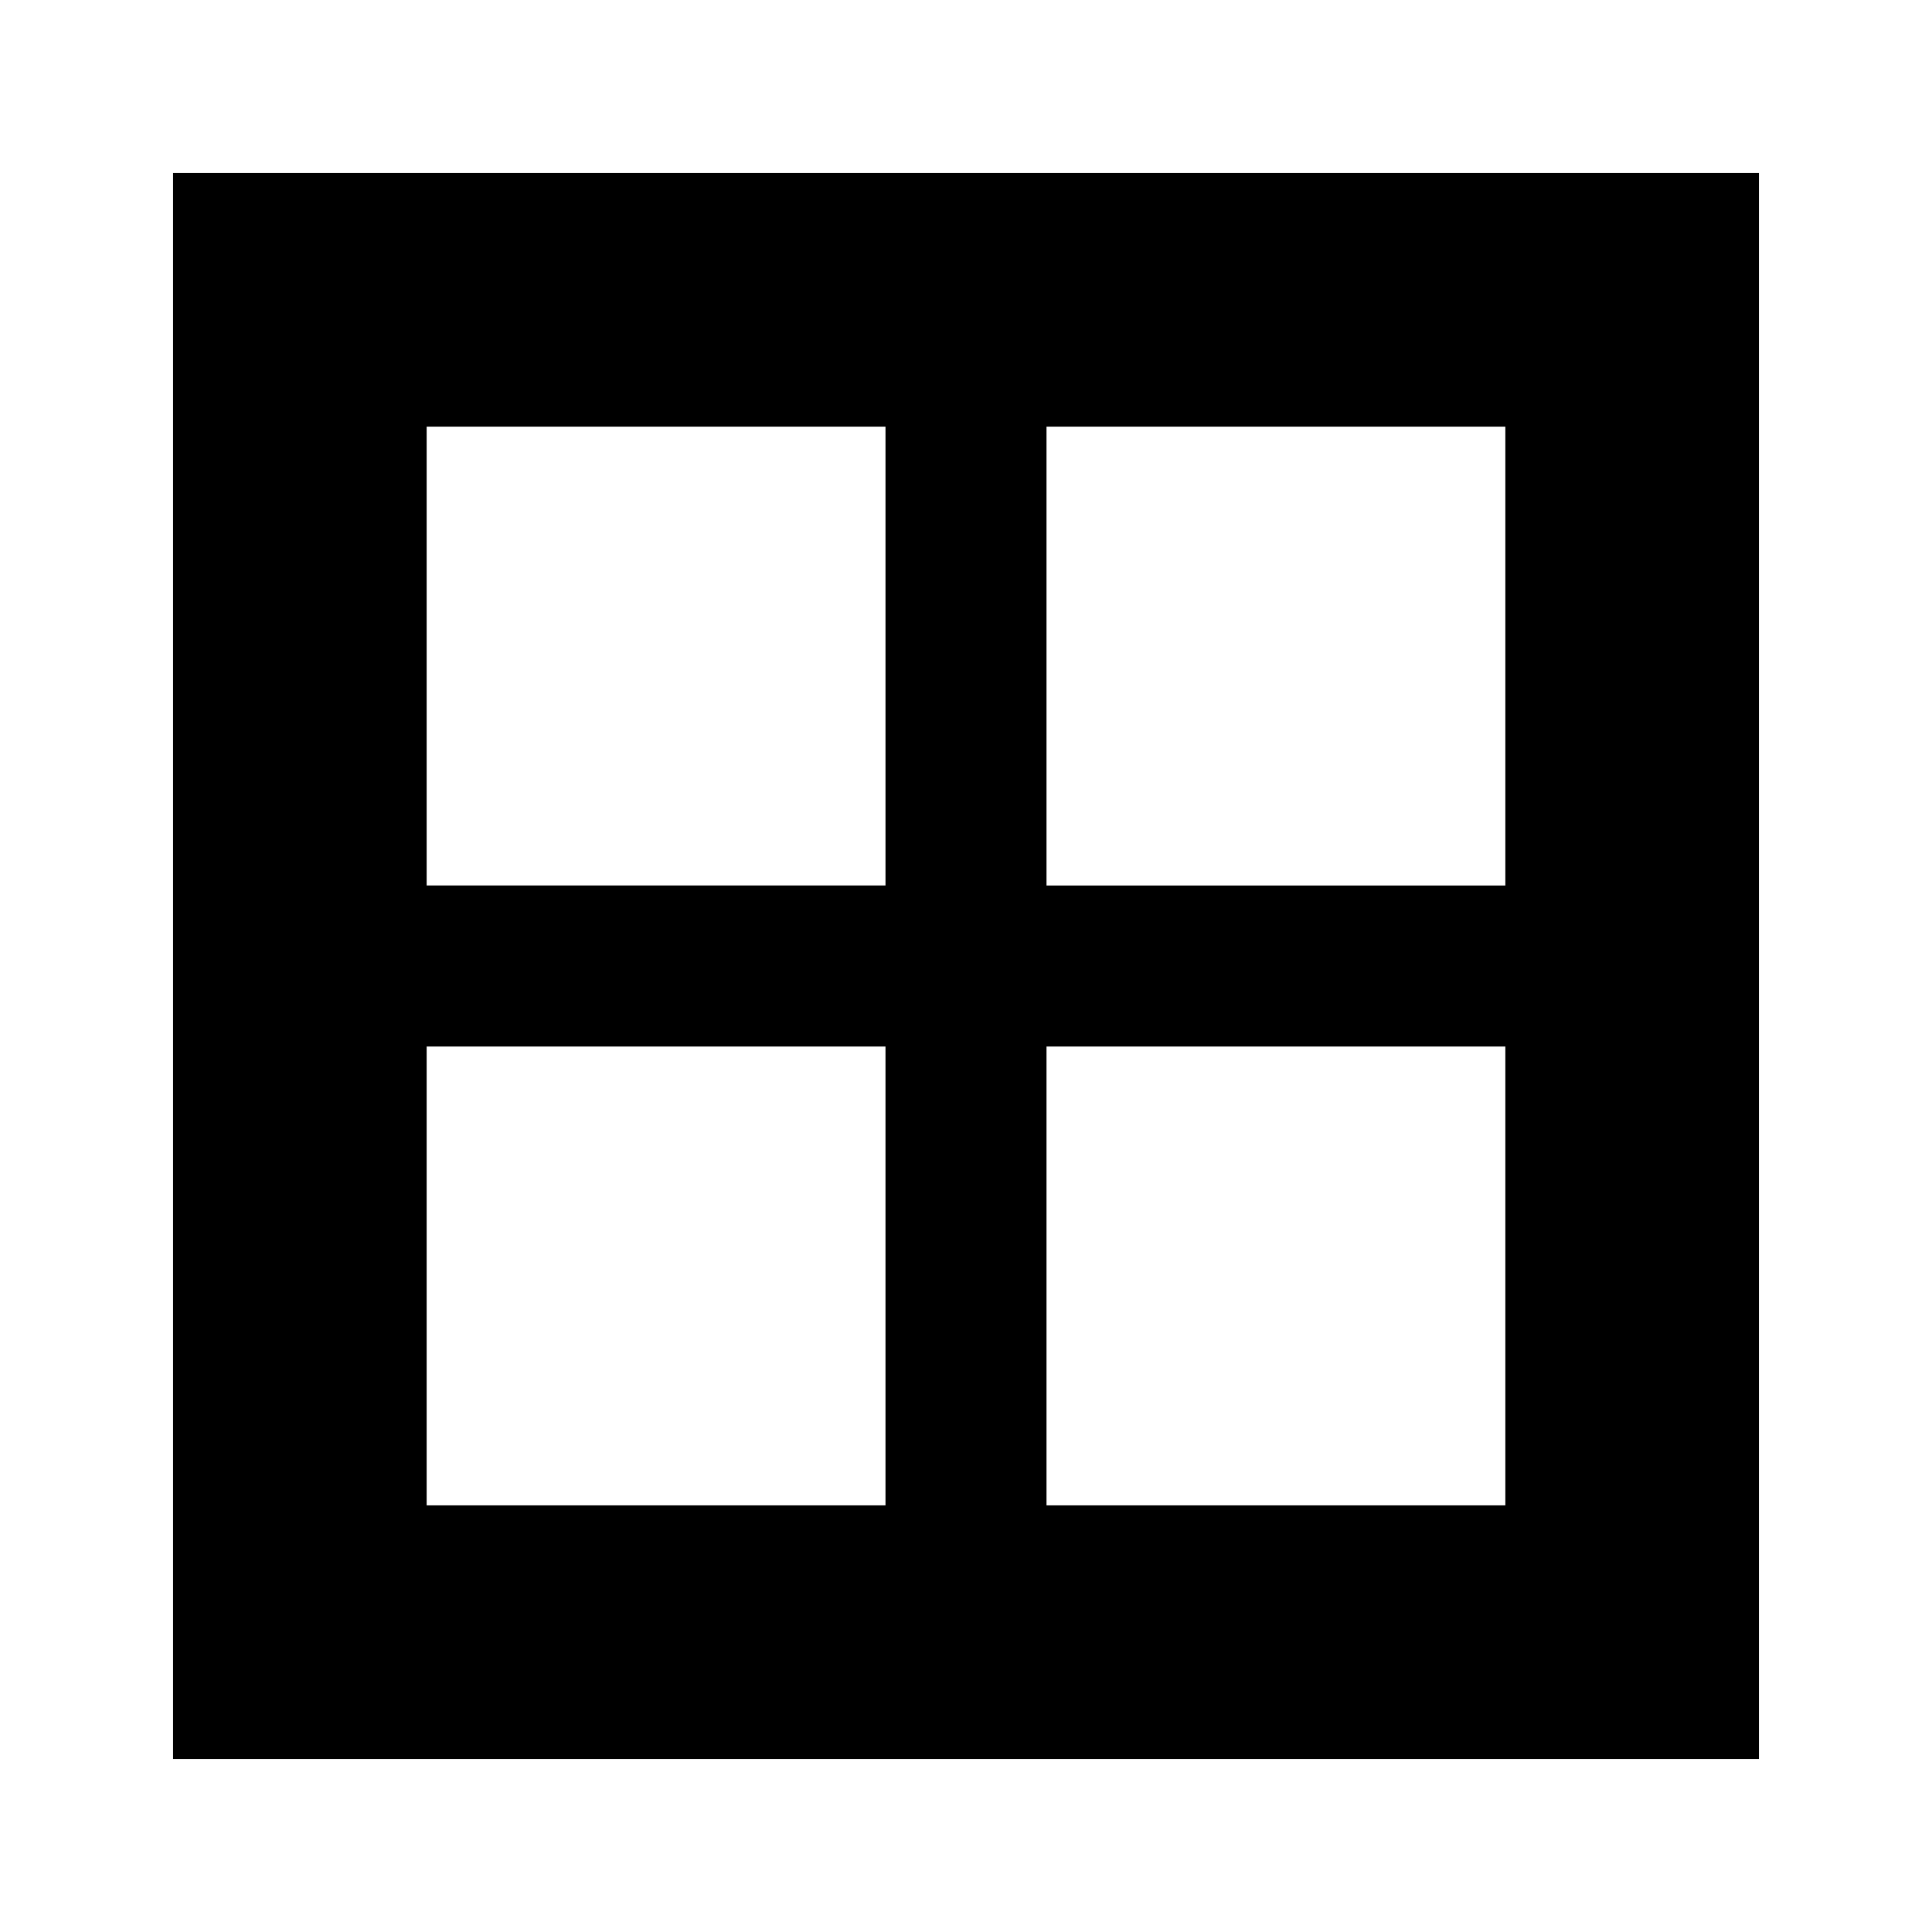 <svg xmlns="http://www.w3.org/2000/svg" height="24" viewBox="0 -960 960 960" width="24"><path d="M874-86H86v-788h788v788ZM520-440v228h228v-228H520Zm0-80h228v-228H520v228Zm-80 0v-228H212v228h228Zm0 80H212v228h228v-228Z"/></svg>